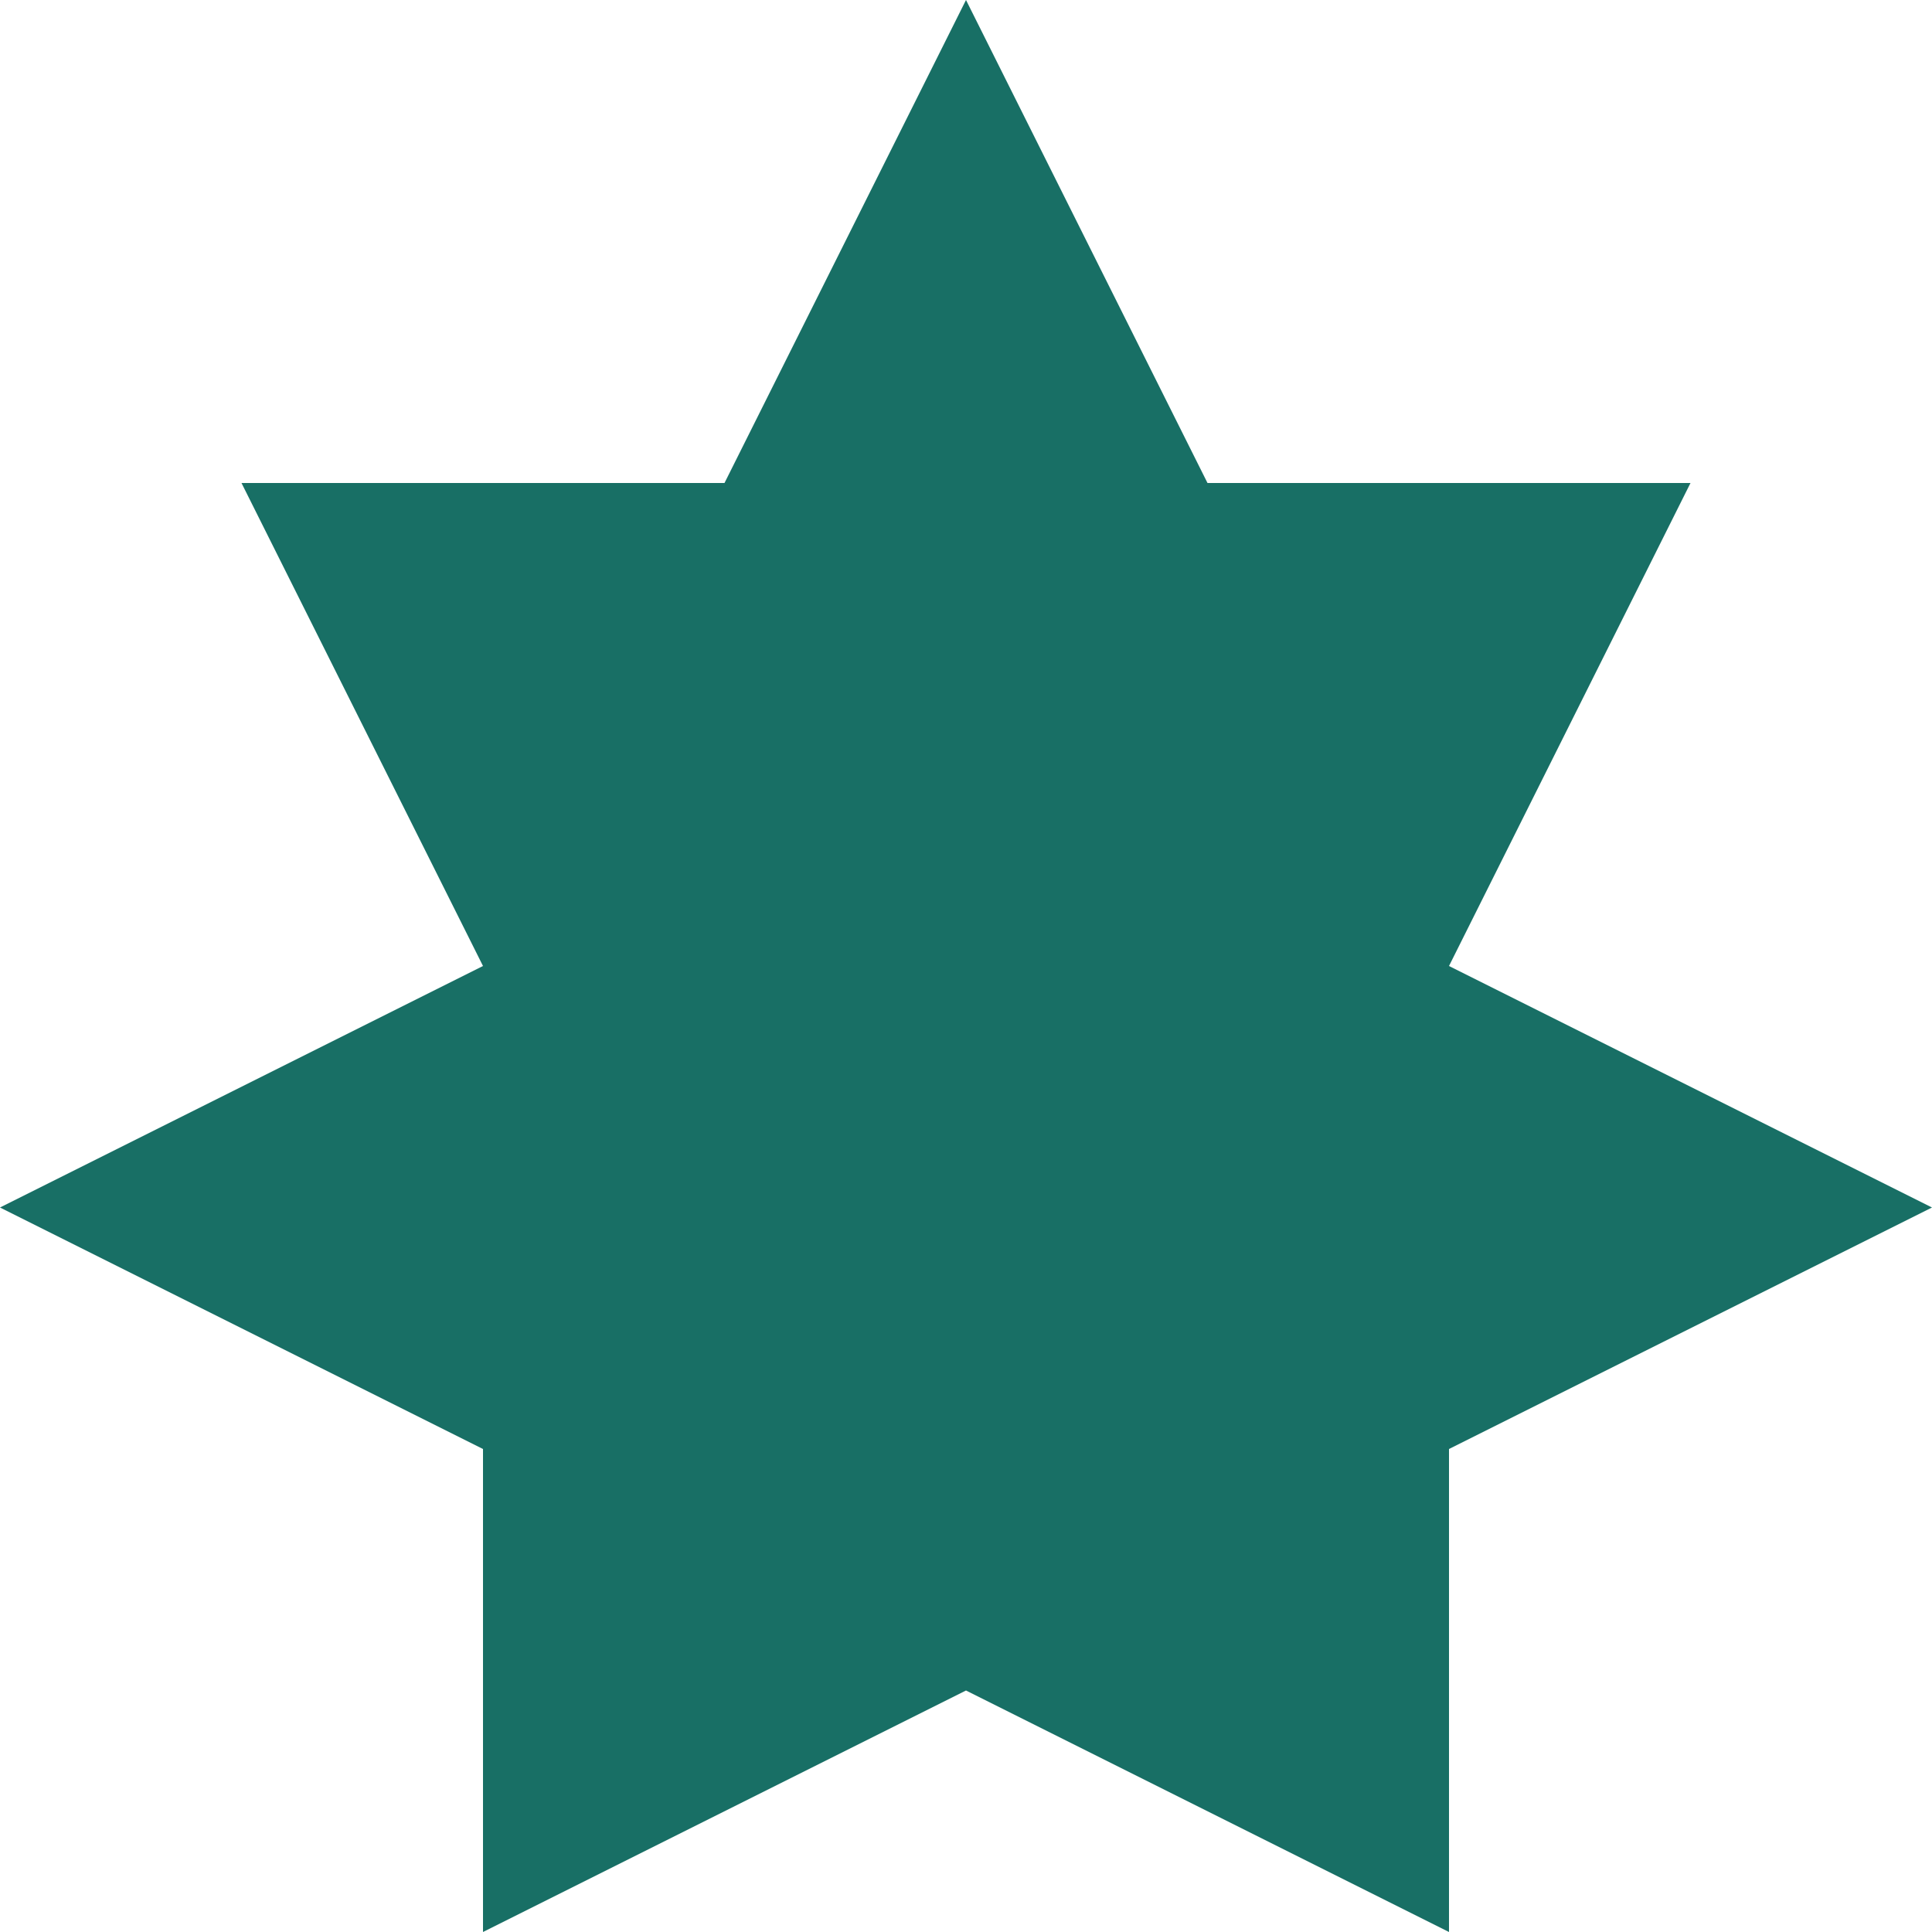 <svg xmlns="http://www.w3.org/2000/svg" viewBox="-4 -4 8 8">
	<path d="m 2 0 l 2 1 l -2 1 l 0 2 l -2 -1 l -2 1 l -0 -2 l -2 -1 l 2 -1 l -1 -2 l 2 -0 l 1 -2 l 1 2 l 2 -0 l -1 2" fill="#186F65"></path>
</svg>